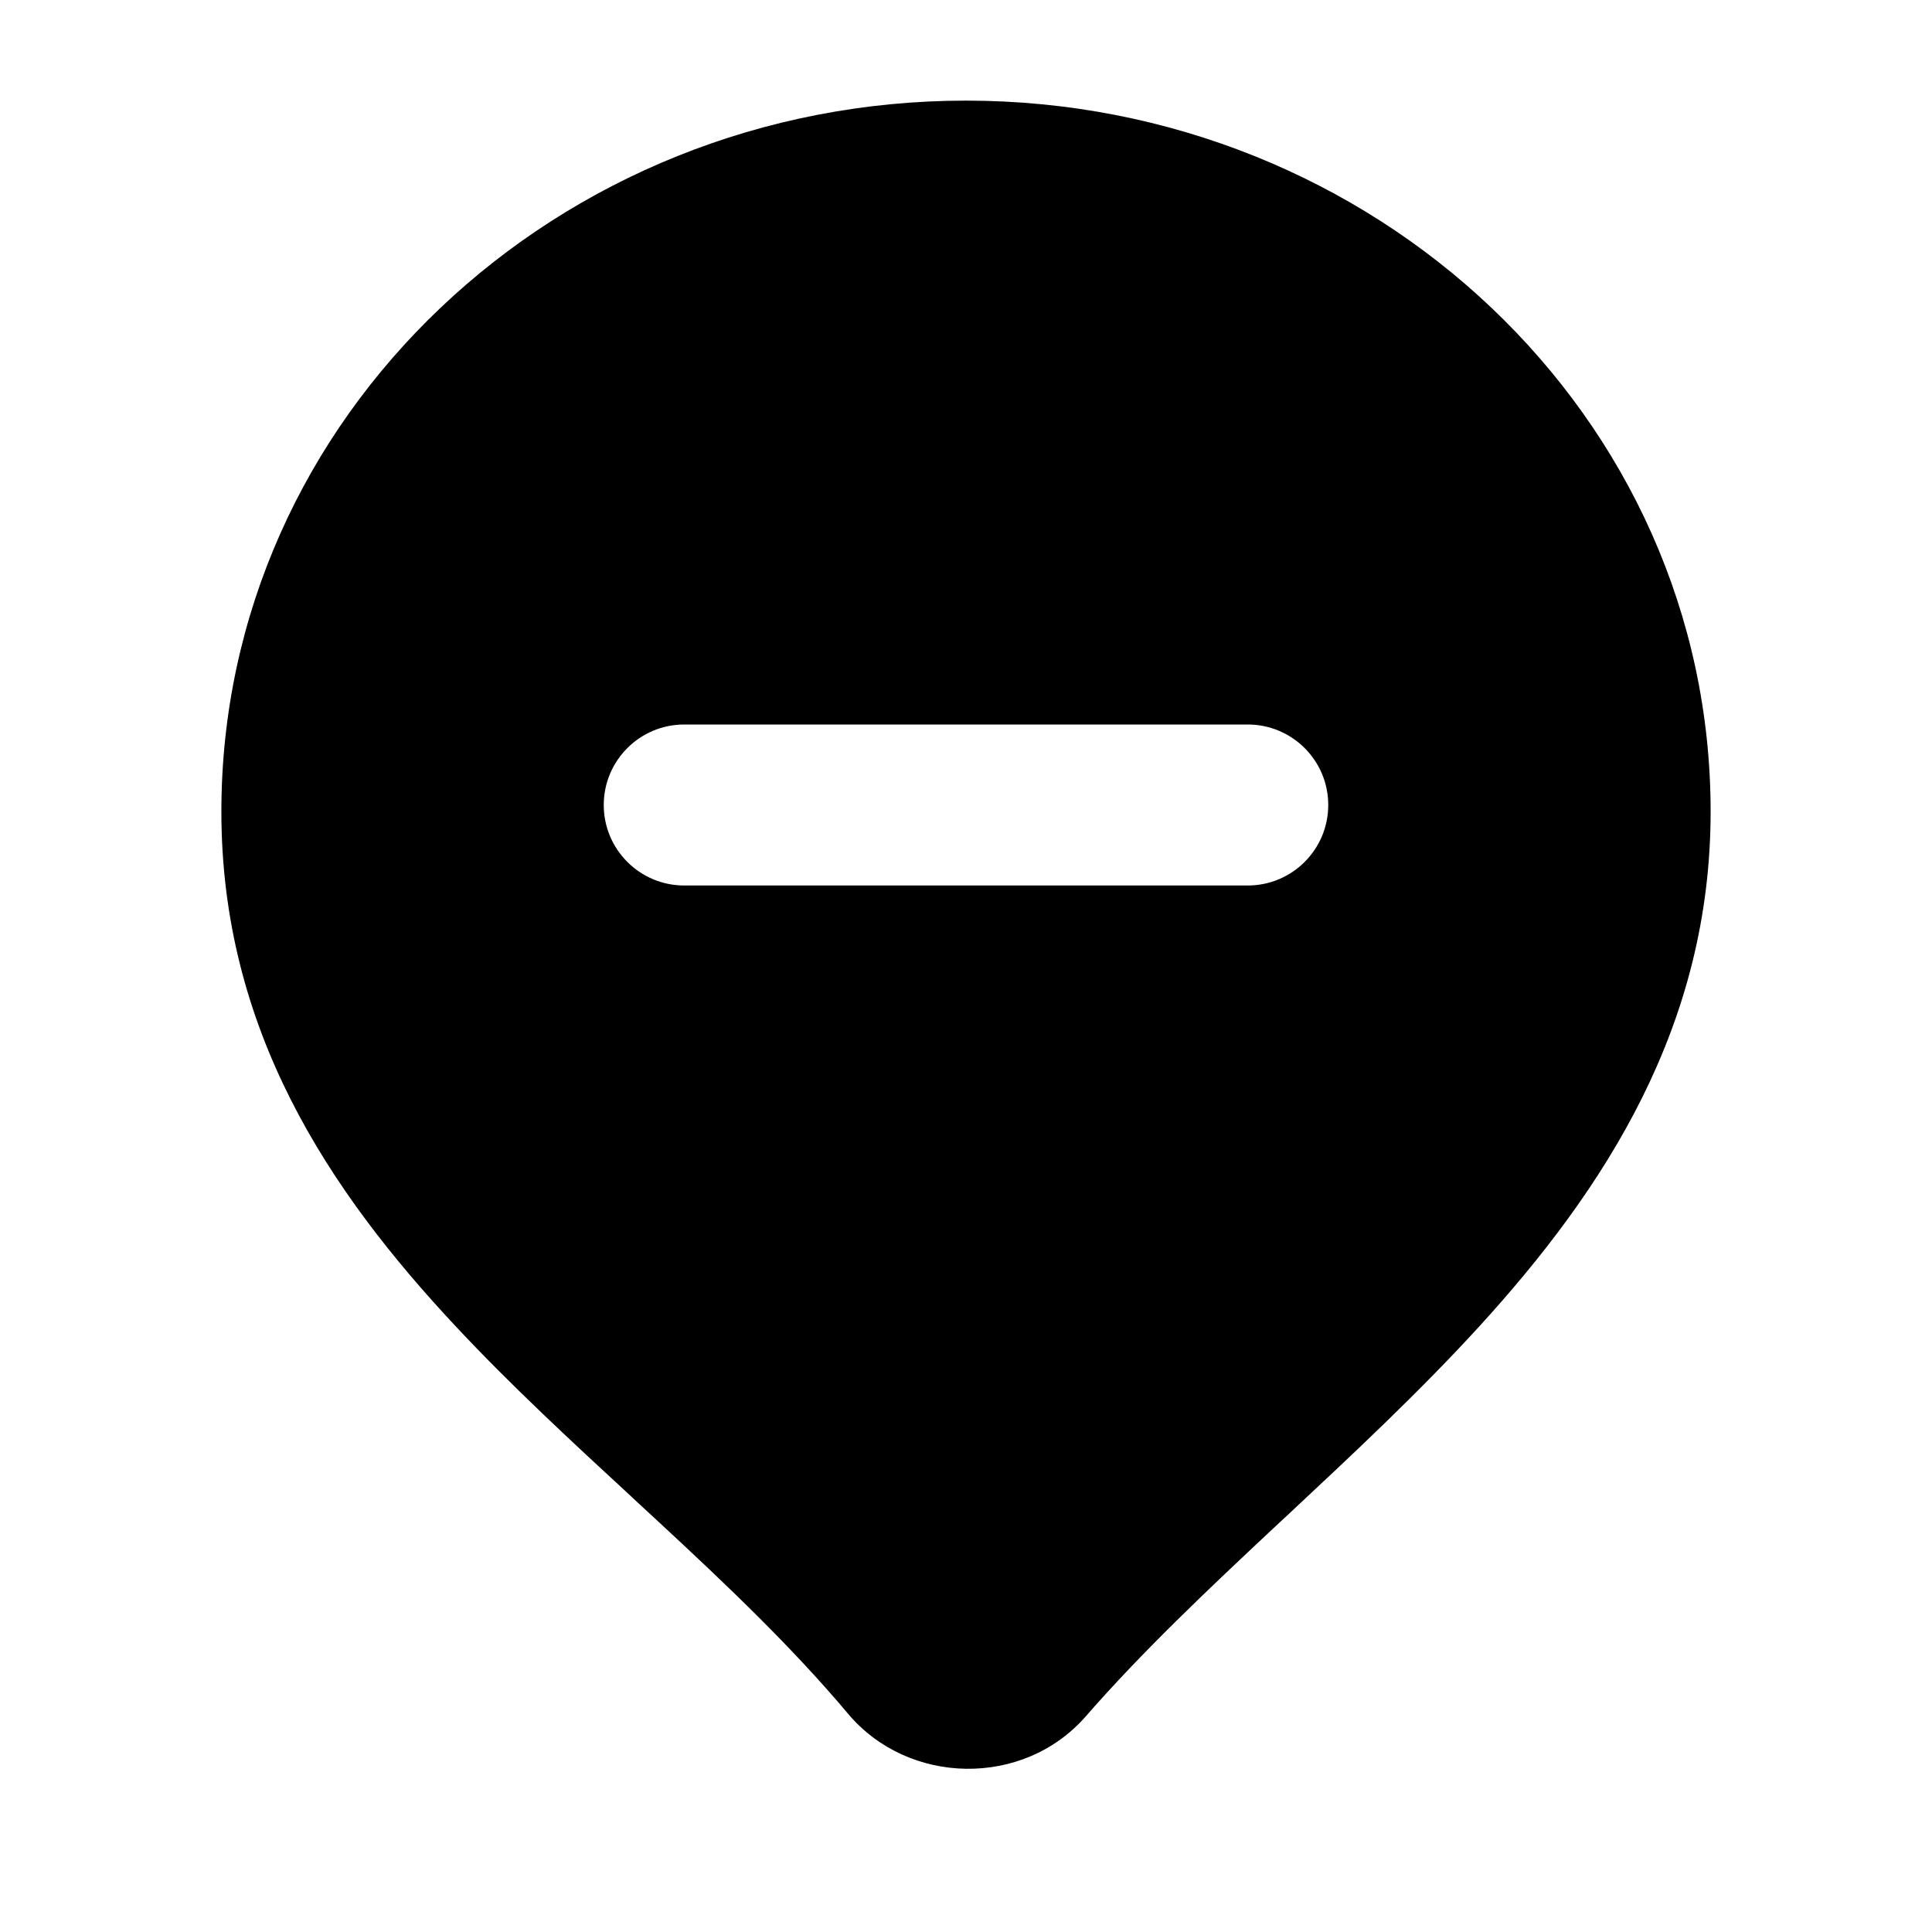 <svg width="24" height="24" viewBox="0 0 24 24" xmlns="http://www.w3.org/2000/svg">
    <path fill-rule="evenodd" clip-rule="evenodd" d="M12 1.25C6.928 1.25 2.75 5.168 2.75 10.081C2.75 12.788 4.077 14.787 5.674 16.49C6.358 17.221 7.112 17.917 7.845 18.593L7.845 18.593L7.845 18.594C7.961 18.701 8.077 18.808 8.191 18.914C9.04 19.7 9.846 20.469 10.535 21.289C11.284 22.18 12.711 22.209 13.486 21.323C14.193 20.513 15.008 19.743 15.859 18.947L16.015 18.802C16.809 18.06 17.629 17.294 18.368 16.486C19.948 14.757 21.25 12.737 21.25 10.081C21.25 5.168 17.072 1.25 12 1.25ZM8.5 9C7.948 9 7.5 9.448 7.5 10C7.5 10.552 7.948 11 8.5 11H15.5C16.052 11 16.5 10.552 16.5 10C16.5 9.448 16.052 9 15.5 9H8.5Z"/>
</svg>
